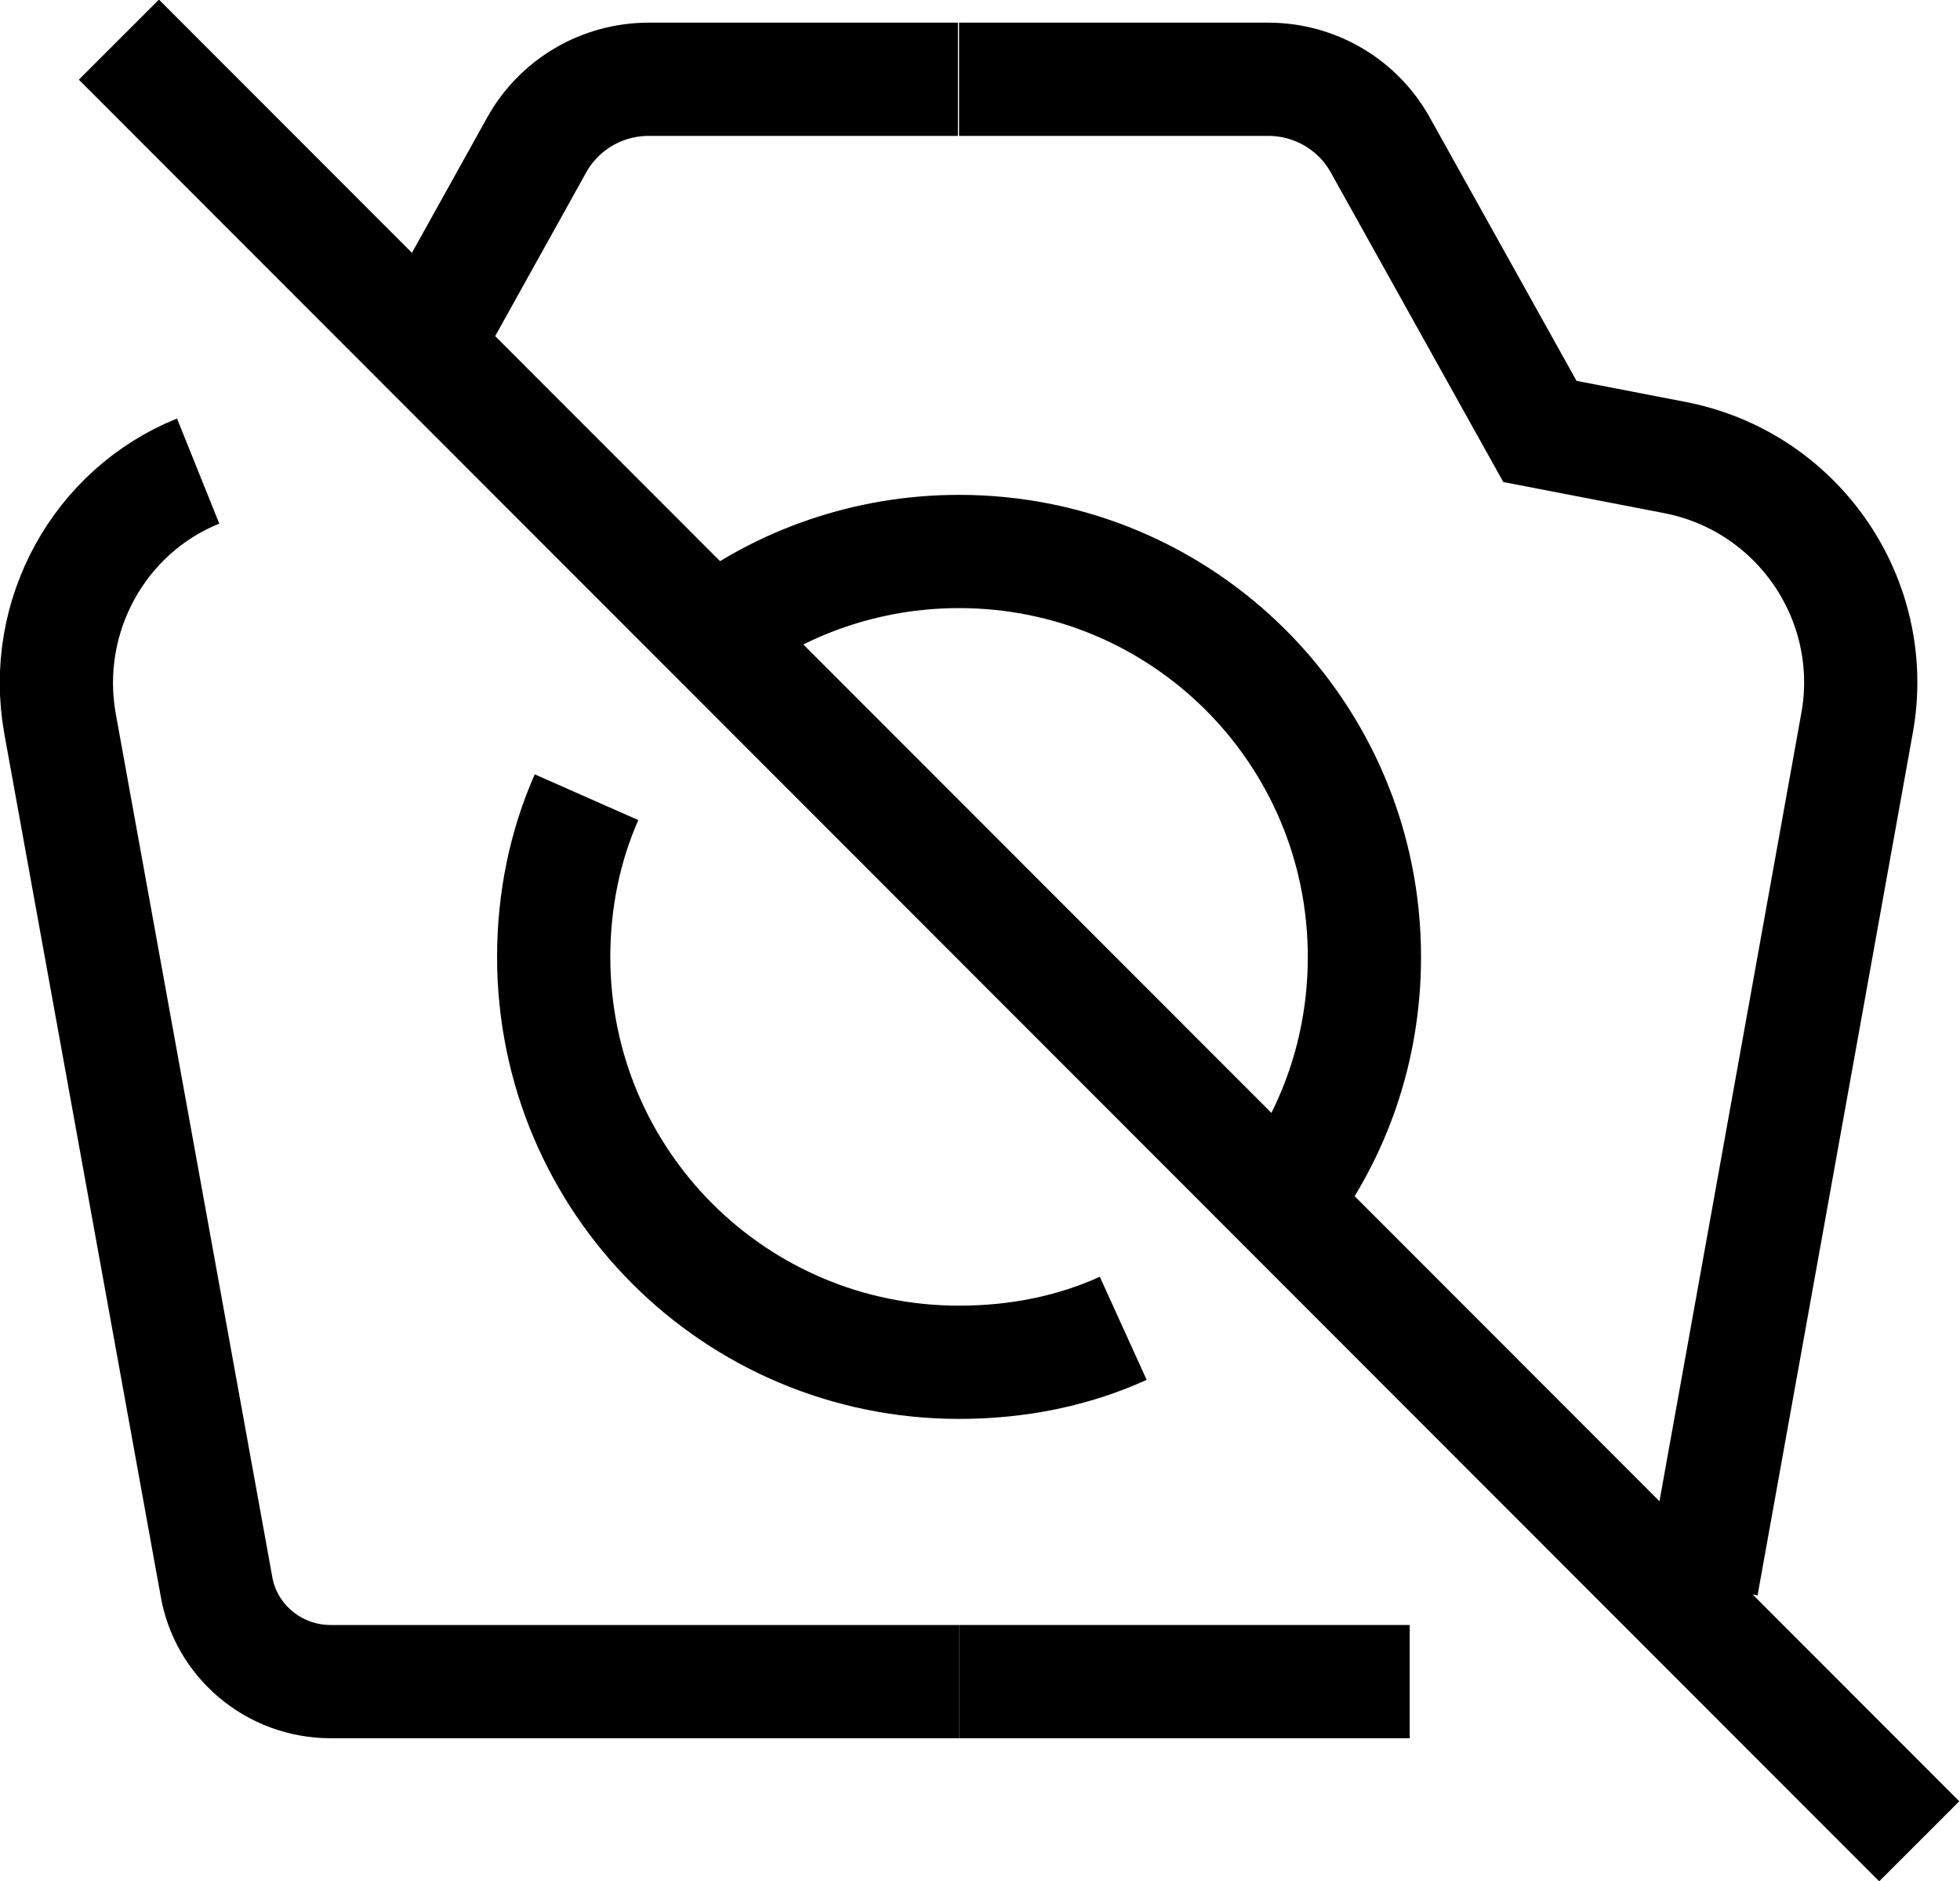<?xml version="1.0" encoding="UTF-8"?>
<svg id="Layer_1" data-name="Layer 1" xmlns="http://www.w3.org/2000/svg" viewBox="0 0 17.31 16.61">
  <defs>
    <style>
      .cls-1 {
        fill: none;
        stroke: #000;
        stroke-miterlimit: 10;
      }
    </style>
  </defs>
  <path class="cls-1" d="m15.03,14l1.37-7.61c.2-1.09-.52-2.14-1.61-2.35l-1.19-.23-1.41-2.53c-.2-.36-.58-.58-.99-.58h-2.73"/>
  <path class="cls-1" d="m8.47,14.85h3.98"/>
  <path class="cls-1" d="m3.75,3.06l.99-1.78c.2-.36.58-.58.99-.58h2.73"/>
  <path class="cls-1" d="m8.47,14.85H2.92c-.5,0-.93-.36-1.01-.85L.53,6.39c-.17-.95.35-1.88,1.22-2.23"/>
  <path class="cls-1" d="m9.92,11.73c-.44.2-.93.3-1.45.3-1.98,0-3.58-1.6-3.58-3.58,0-.5.1-.98.29-1.41"/>
  <path class="cls-1" d="m6.3,5.6c.6-.46,1.36-.73,2.17-.73,1.98,0,3.58,1.6,3.58,3.58,0,.82-.27,1.57-.73,2.17"/>
  <line class="cls-1" x1="1.05" y1=".35" x2="16.95" y2="16.26"/>
</svg>
